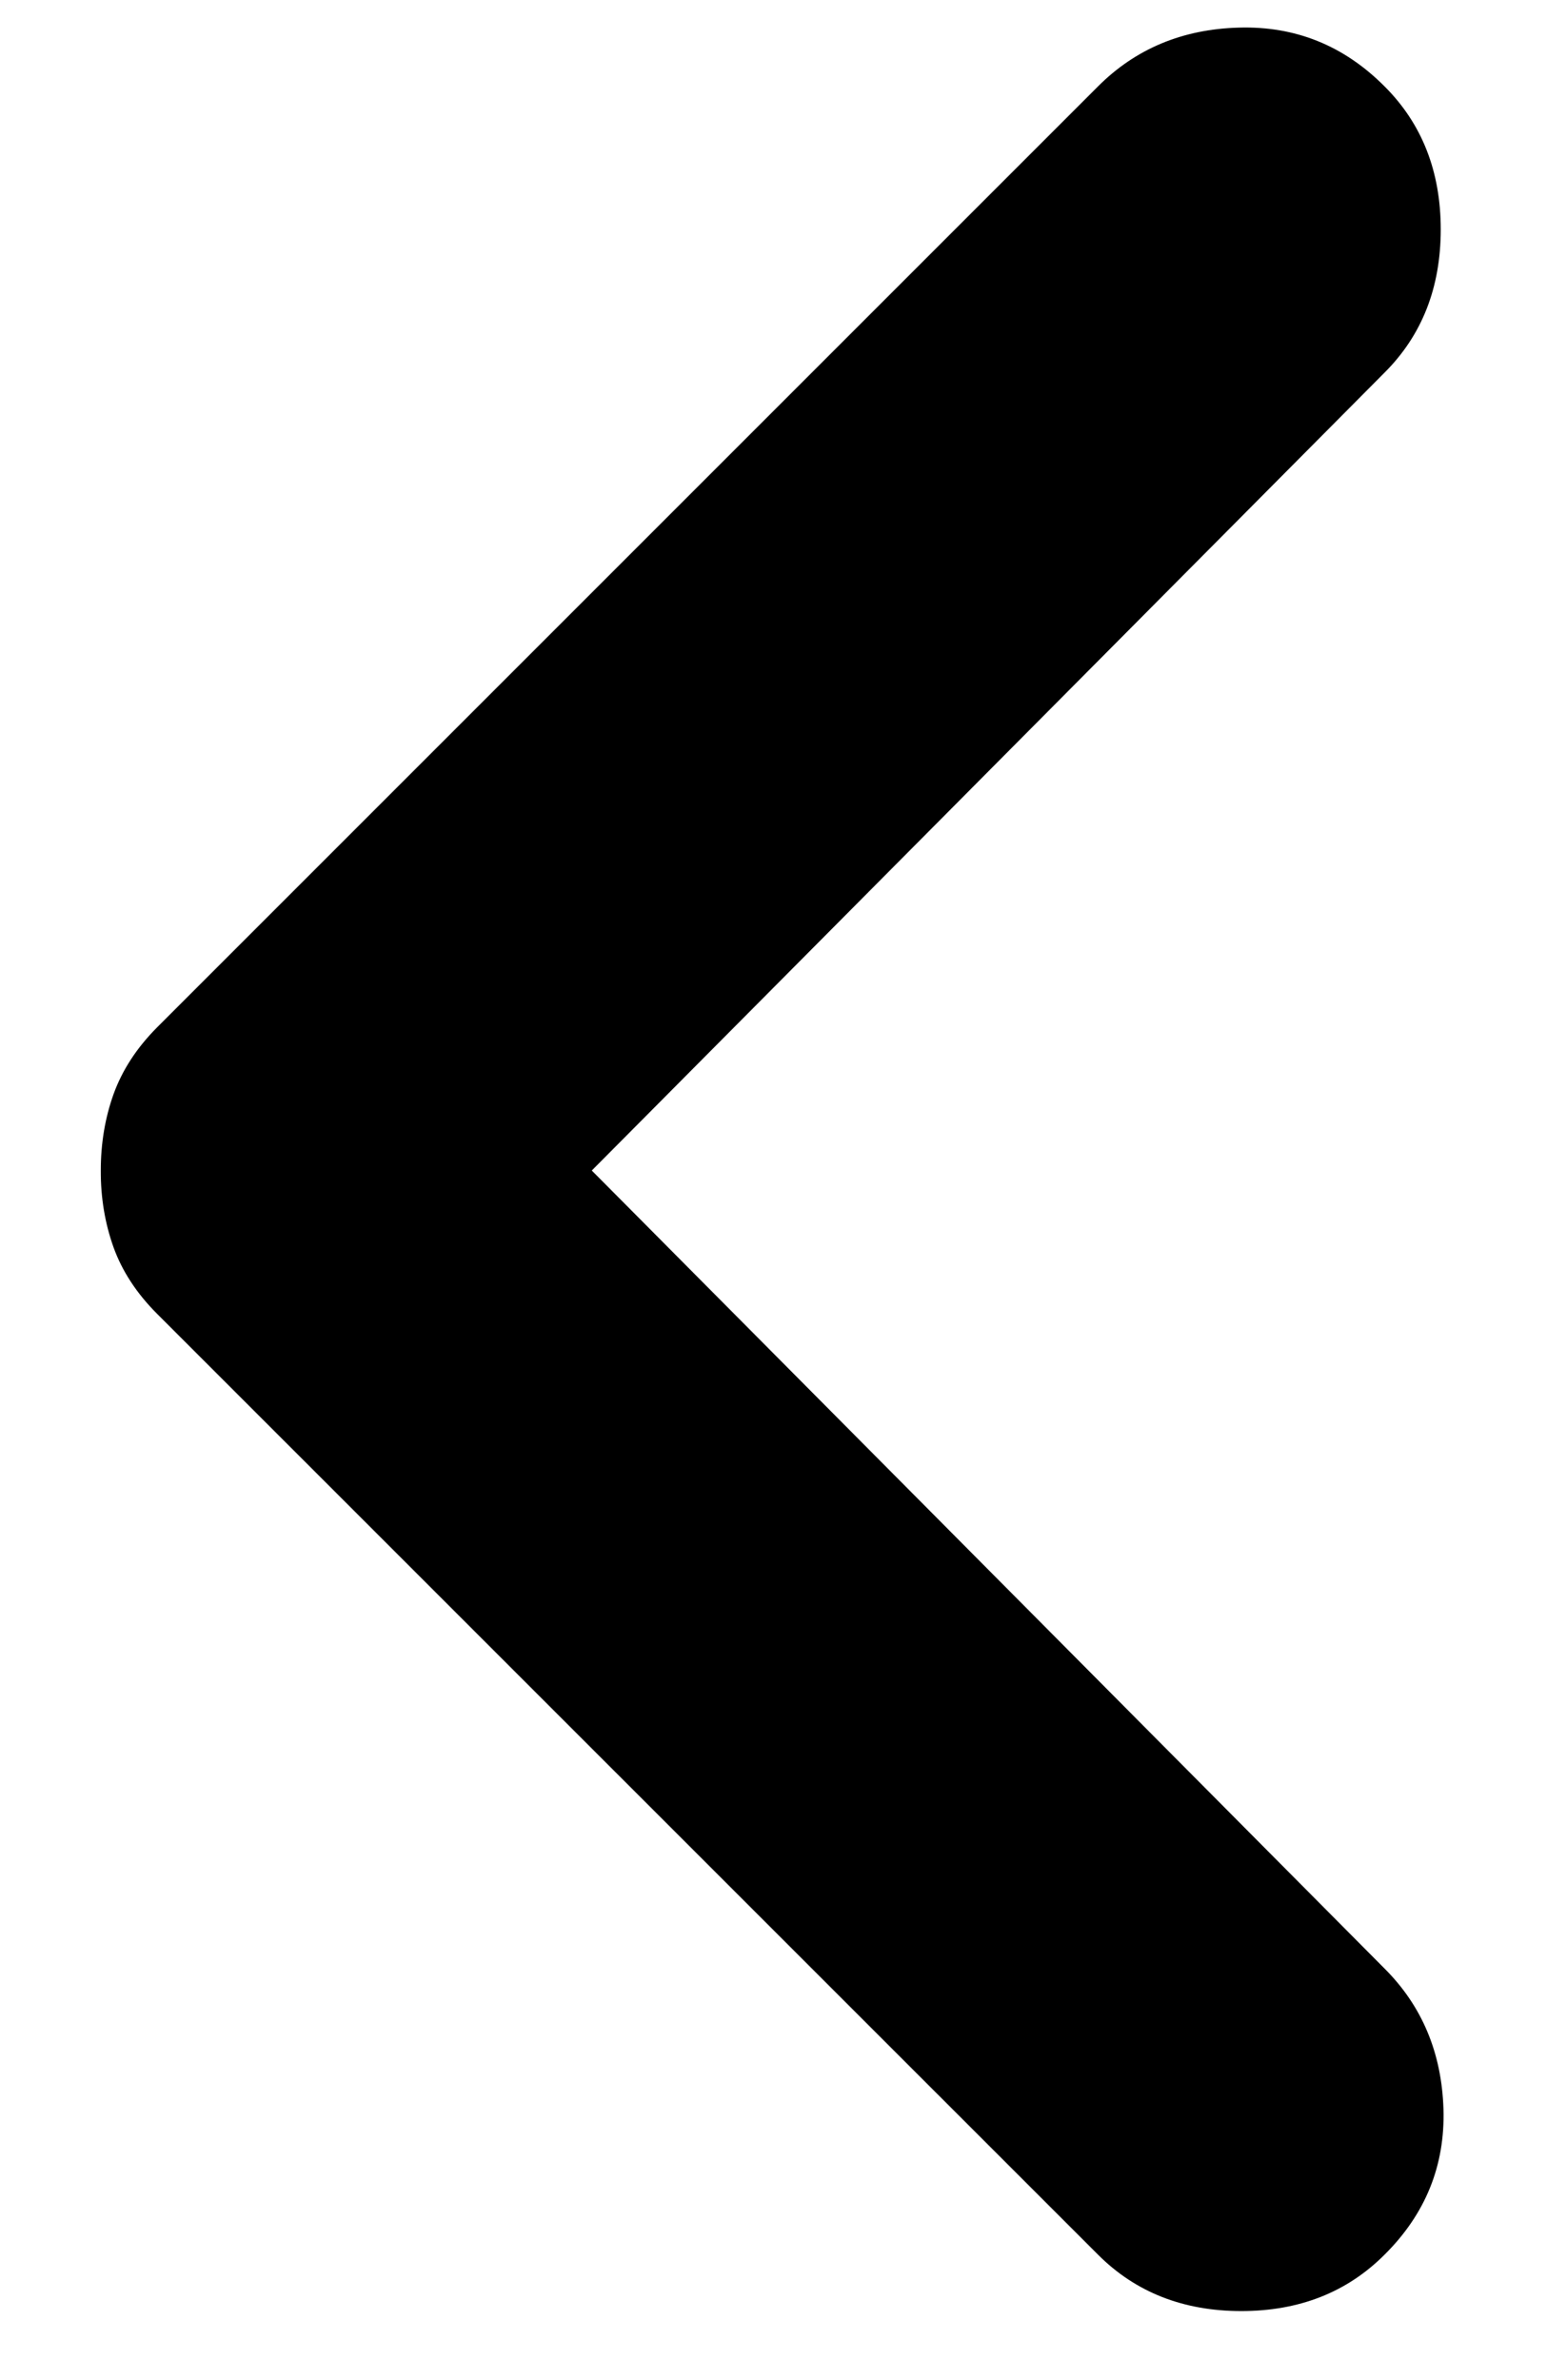 <svg width="13" height="20" viewBox="0 0 13 20" fill="none" xmlns="http://www.w3.org/2000/svg">
<path d="M9.228 18.947L1.32 11.04C1.148 10.868 1.026 10.681 0.954 10.481C0.882 10.28 0.846 10.065 0.847 9.836C0.847 9.607 0.883 9.392 0.955 9.192C1.028 8.991 1.149 8.805 1.32 8.633L9.228 0.725C9.543 0.41 9.937 0.245 10.41 0.232C10.884 0.218 11.292 0.382 11.634 0.725C11.95 1.04 12.107 1.441 12.107 1.928C12.107 2.416 11.95 2.817 11.634 3.132L4.973 9.836L11.634 16.541C11.95 16.856 12.115 17.25 12.13 17.723C12.144 18.197 11.979 18.605 11.634 18.947C11.319 19.262 10.918 19.42 10.431 19.42C9.944 19.42 9.543 19.262 9.228 18.947Z" fill="black"/>
</svg>
